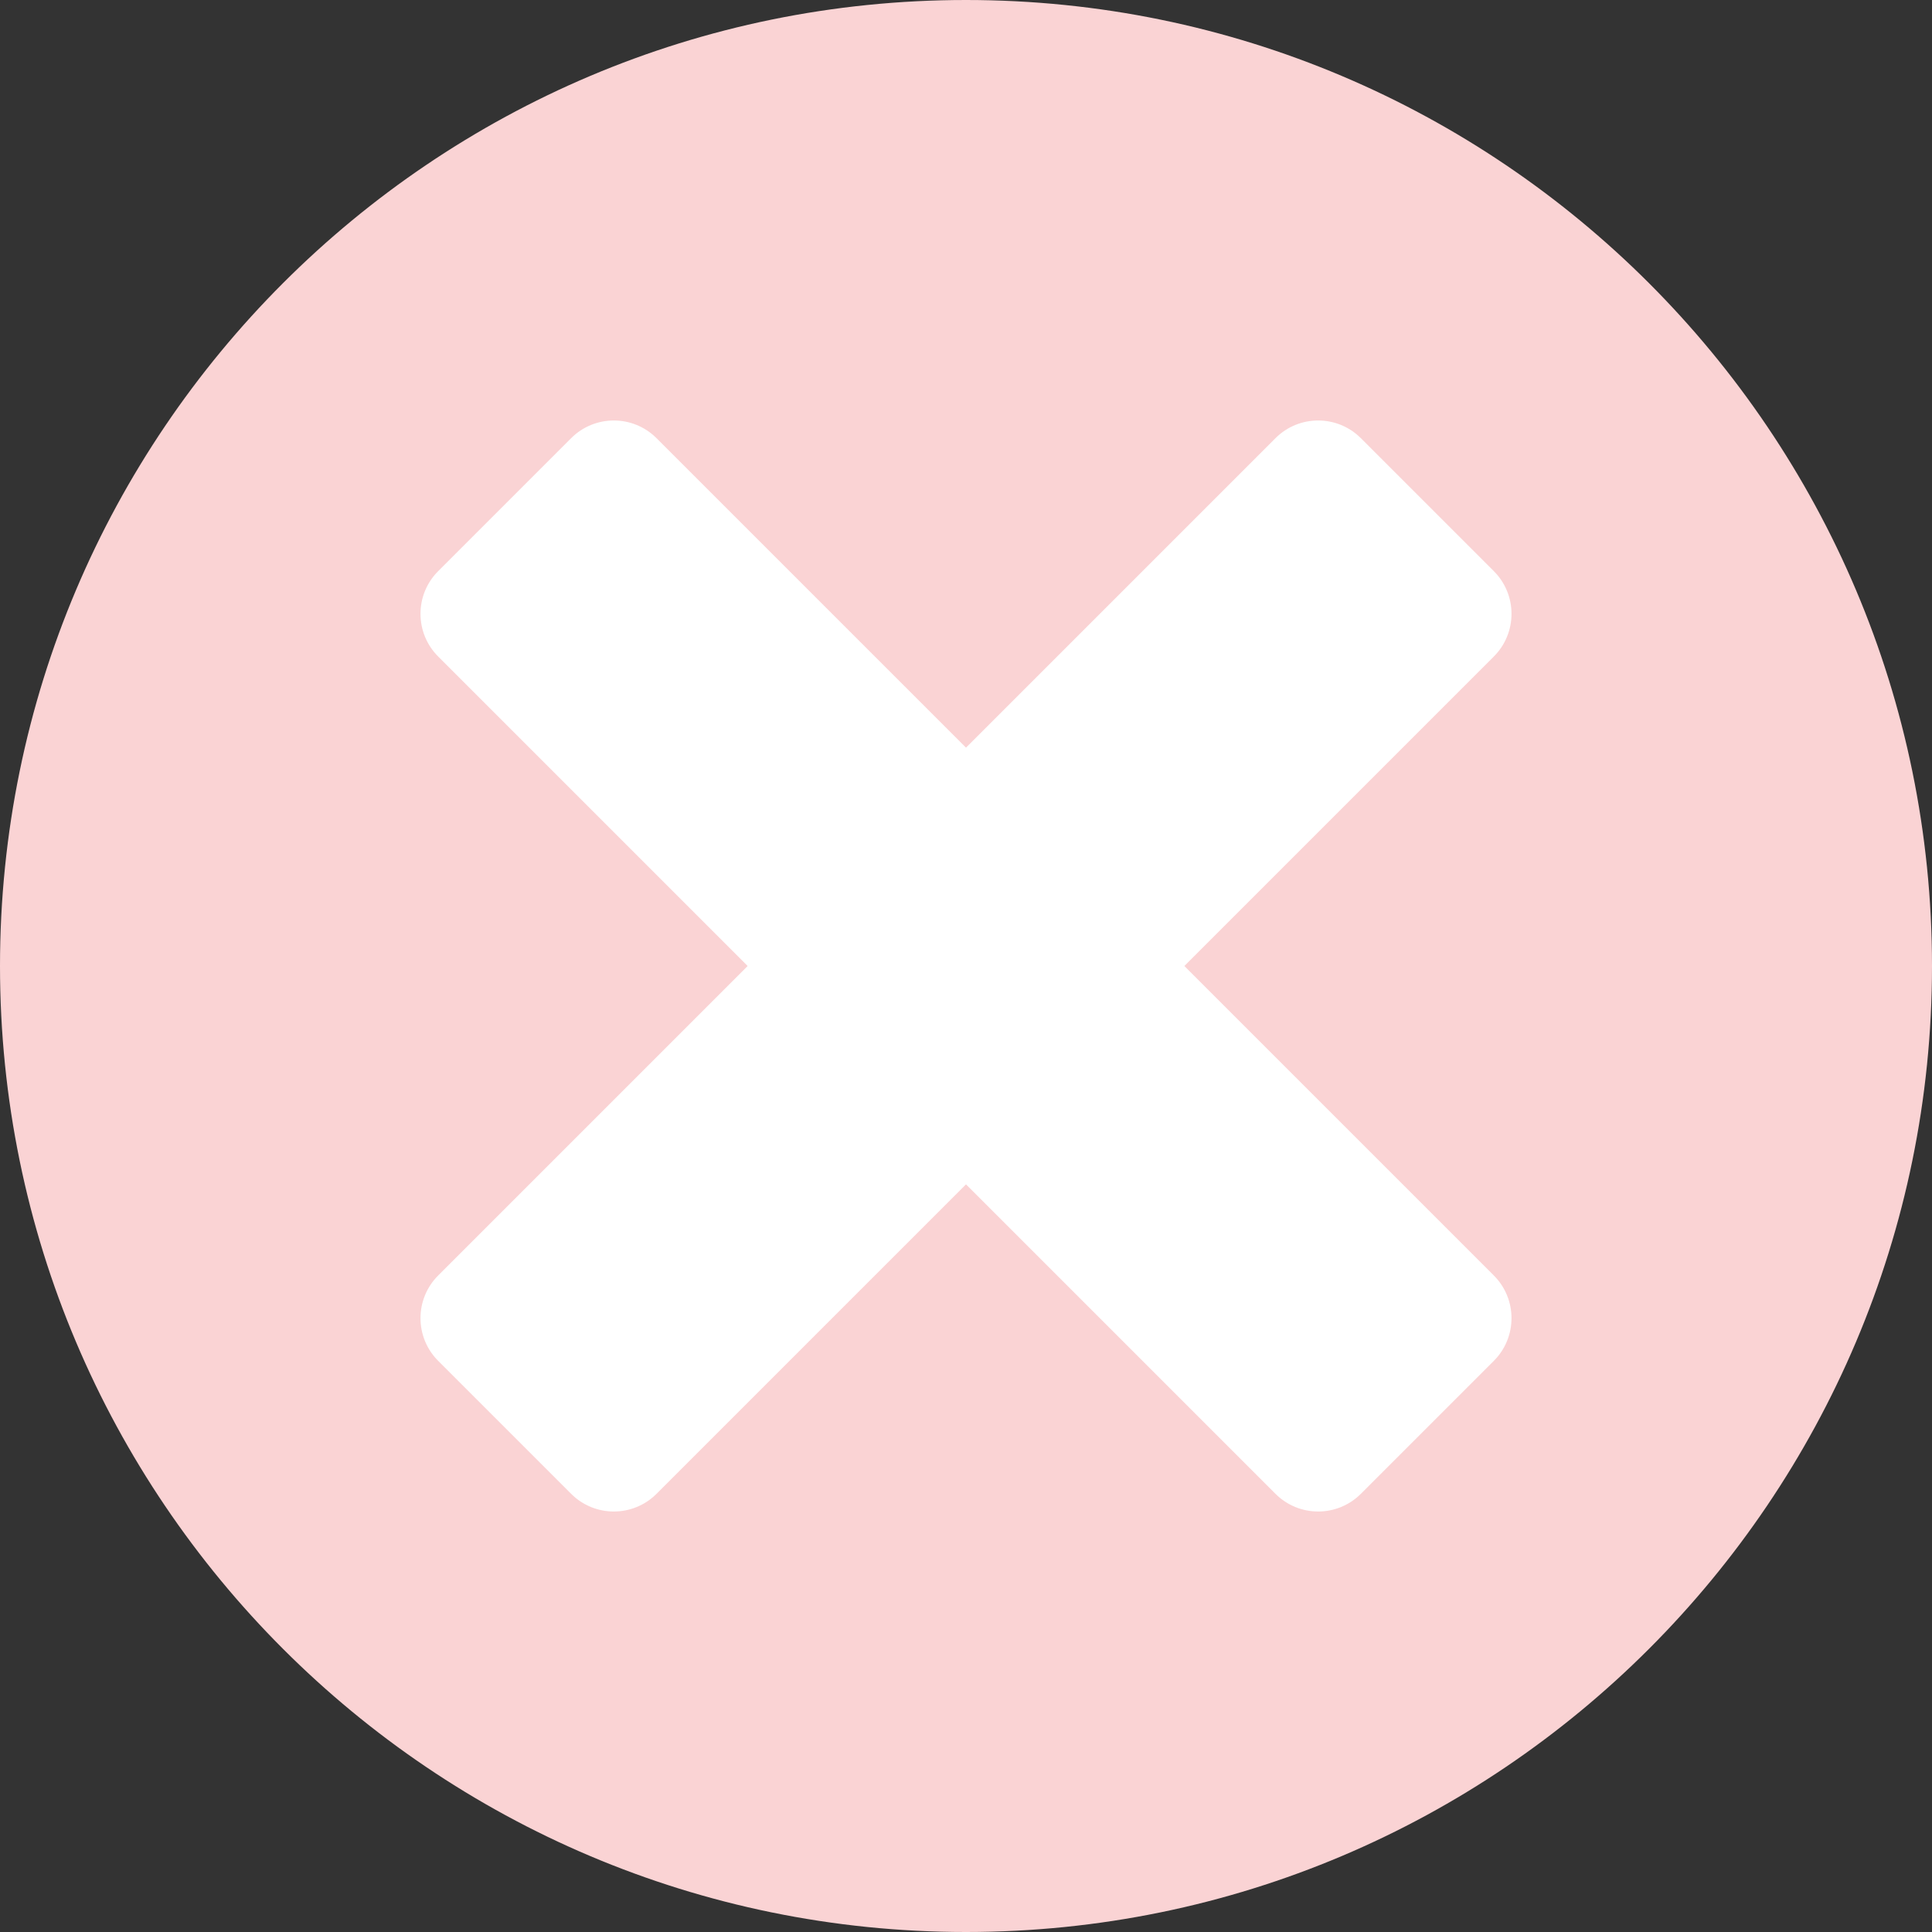 <?xml version="1.0" encoding="UTF-8" standalone="no"?>
<!DOCTYPE svg PUBLIC "-//W3C//DTD SVG 1.1//EN" "http://www.w3.org/Graphics/SVG/1.1/DTD/svg11.dtd">
<svg version="1.1" xmlns="http://www.w3.org/2000/svg" xmlns:xlink="http://www.w3.org/1999/xlink" preserveAspectRatio="xMidYMid meet" viewBox="0 0 640 640" width="640" height="640"><rect x="0" y="0" width="640" height="640" fill="#333333" stroke="none"/><defs><path d="M640 320C640 496.61 496.61 640 320 640C143.39 640 0 496.61 0 320C0 143.39 143.39 0 320 0C496.61 0 640 143.39 640 320Z" id="f1NlQr0IDB"></path><path d="M217.48 494.85C209.67 502.66 197.01 502.66 189.2 494.85C177.56 483.21 156.79 462.44 145.15 450.8C137.34 442.99 137.34 430.33 145.15 422.52C203.45 364.21 364.21 203.45 422.52 145.15C430.33 137.34 442.99 137.34 450.8 145.15C462.44 156.79 483.21 177.56 494.85 189.2C502.66 197.01 502.66 209.67 494.85 217.48C436.55 275.79 275.79 436.55 217.48 494.85Z" id="h4MpWH7pY"></path><path d="M494.85 422.52C502.66 430.33 502.66 442.99 494.85 450.8C483.21 462.44 462.44 483.21 450.8 494.85C442.99 502.66 430.33 502.66 422.52 494.85C364.21 436.55 203.45 275.79 145.15 217.48C137.34 209.67 137.34 197.01 145.15 189.2C156.79 177.56 177.56 156.79 189.2 145.15C197.01 137.34 209.67 137.34 217.48 145.15C275.79 203.45 436.55 364.21 494.85 422.52Z" id="b3LfUDwSrW"></path></defs><g><g><g><use xlink:href="#f1NlQr0IDB" opacity="1" fill="#fad3d4" fill-opacity="1"></use></g><g><use xlink:href="#h4MpWH7pY" opacity="1" fill="#ffffff" fill-opacity="1"></use></g><g><use xlink:href="#b3LfUDwSrW" opacity="1" fill="#ffffff" fill-opacity="1"></use></g></g></g></svg>